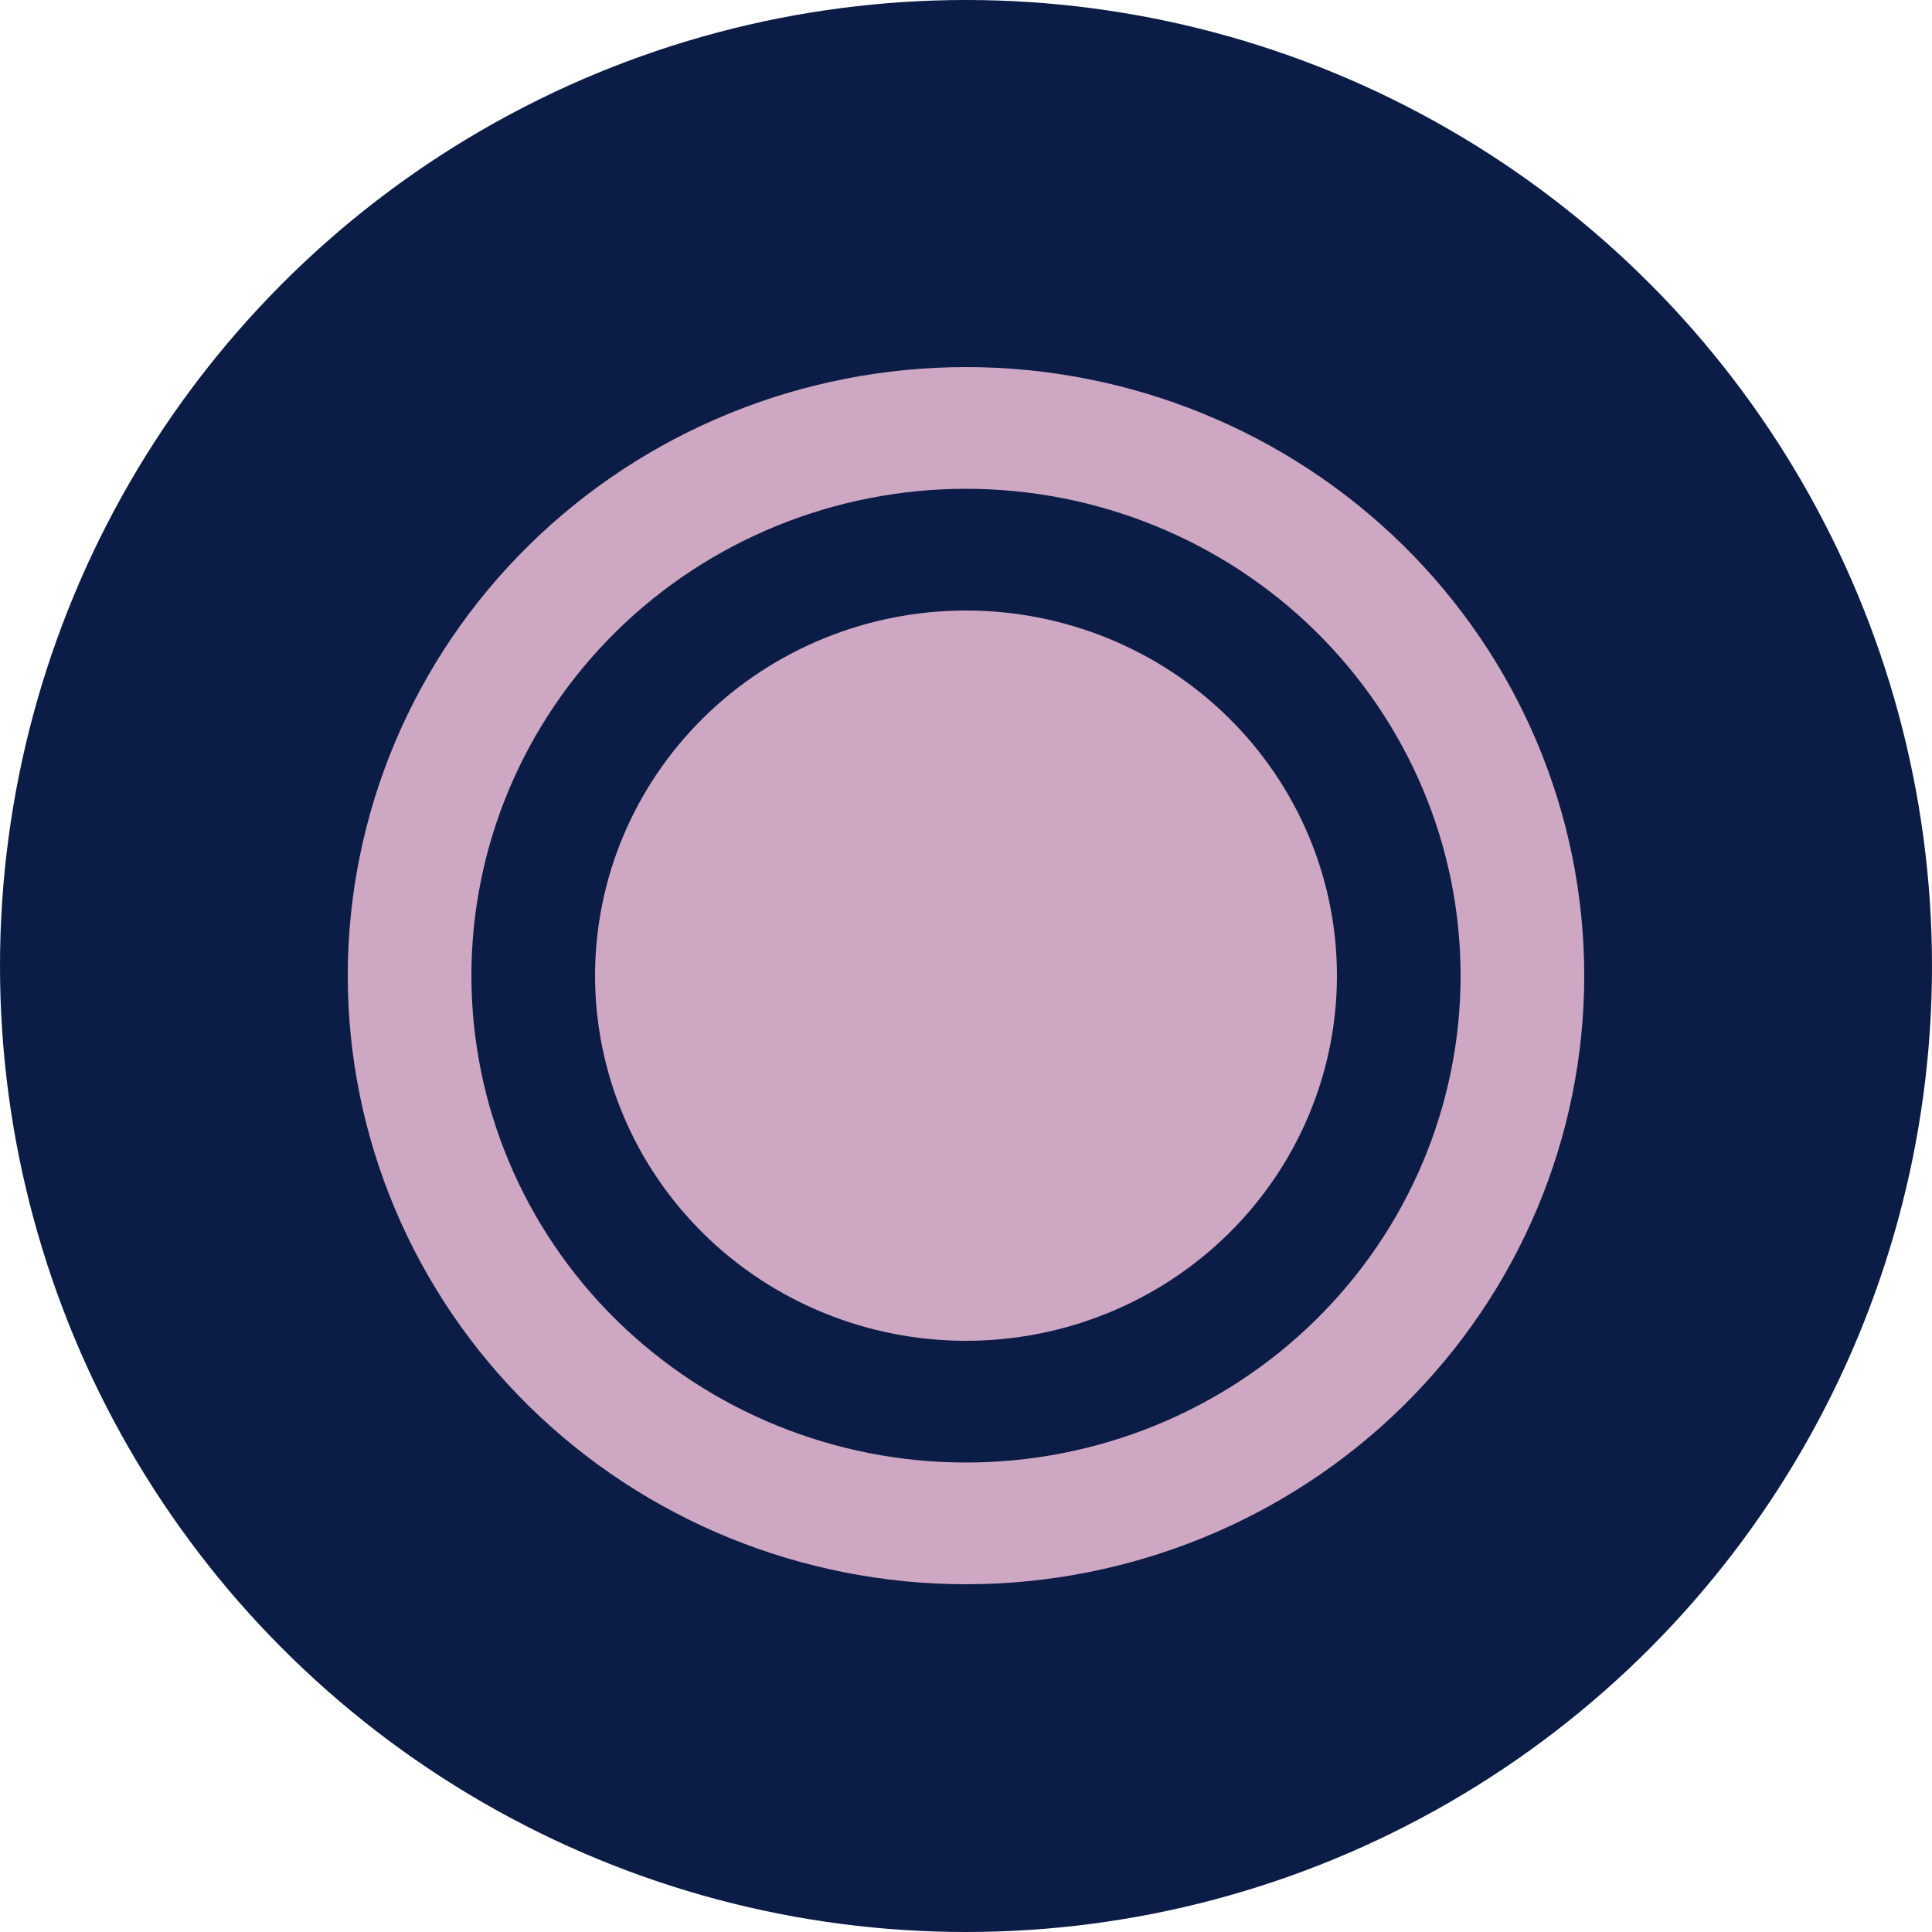 <svg width="100" height="100" viewBox="0 0 100 100" fill="none" xmlns="http://www.w3.org/2000/svg">
<circle cx="50" cy="50" r="50" fill="#0B1C47"/>
<path d="M50 69.4C55.092 69.4 59.976 67.409 63.577 63.864C67.177 60.32 69.2 55.513 69.2 50.5C69.2 45.487 67.177 40.68 63.577 37.136C59.976 33.591 55.092 31.6 50 31.6C44.908 31.6 40.024 33.591 36.424 37.136C32.823 40.68 30.8 45.487 30.8 50.5C30.8 55.513 32.823 60.32 36.424 63.864C40.024 67.409 44.908 69.4 50 69.4ZM82 50.5C82 58.854 78.629 66.867 72.627 72.774C66.626 78.681 58.487 82 50 82C41.513 82 33.374 78.681 27.373 72.774C21.371 66.867 18 58.854 18 50.5C18 42.146 21.371 34.133 27.373 28.226C33.374 22.319 41.513 19 50 19C58.487 19 66.626 22.319 72.627 28.226C78.629 34.133 82 42.146 82 50.5ZM75.6 50.5C75.6 43.816 72.903 37.407 68.102 32.681C63.301 27.955 56.789 25.3 50 25.3C43.211 25.3 36.699 27.955 31.898 32.681C27.097 37.407 24.4 43.816 24.4 50.5C24.4 57.184 27.097 63.593 31.898 68.319C36.699 73.045 43.211 75.7 50 75.7C56.789 75.7 63.301 73.045 68.102 68.319C72.903 63.593 75.6 57.184 75.6 50.5Z" fill="#CEA7C2"/>
</svg>
